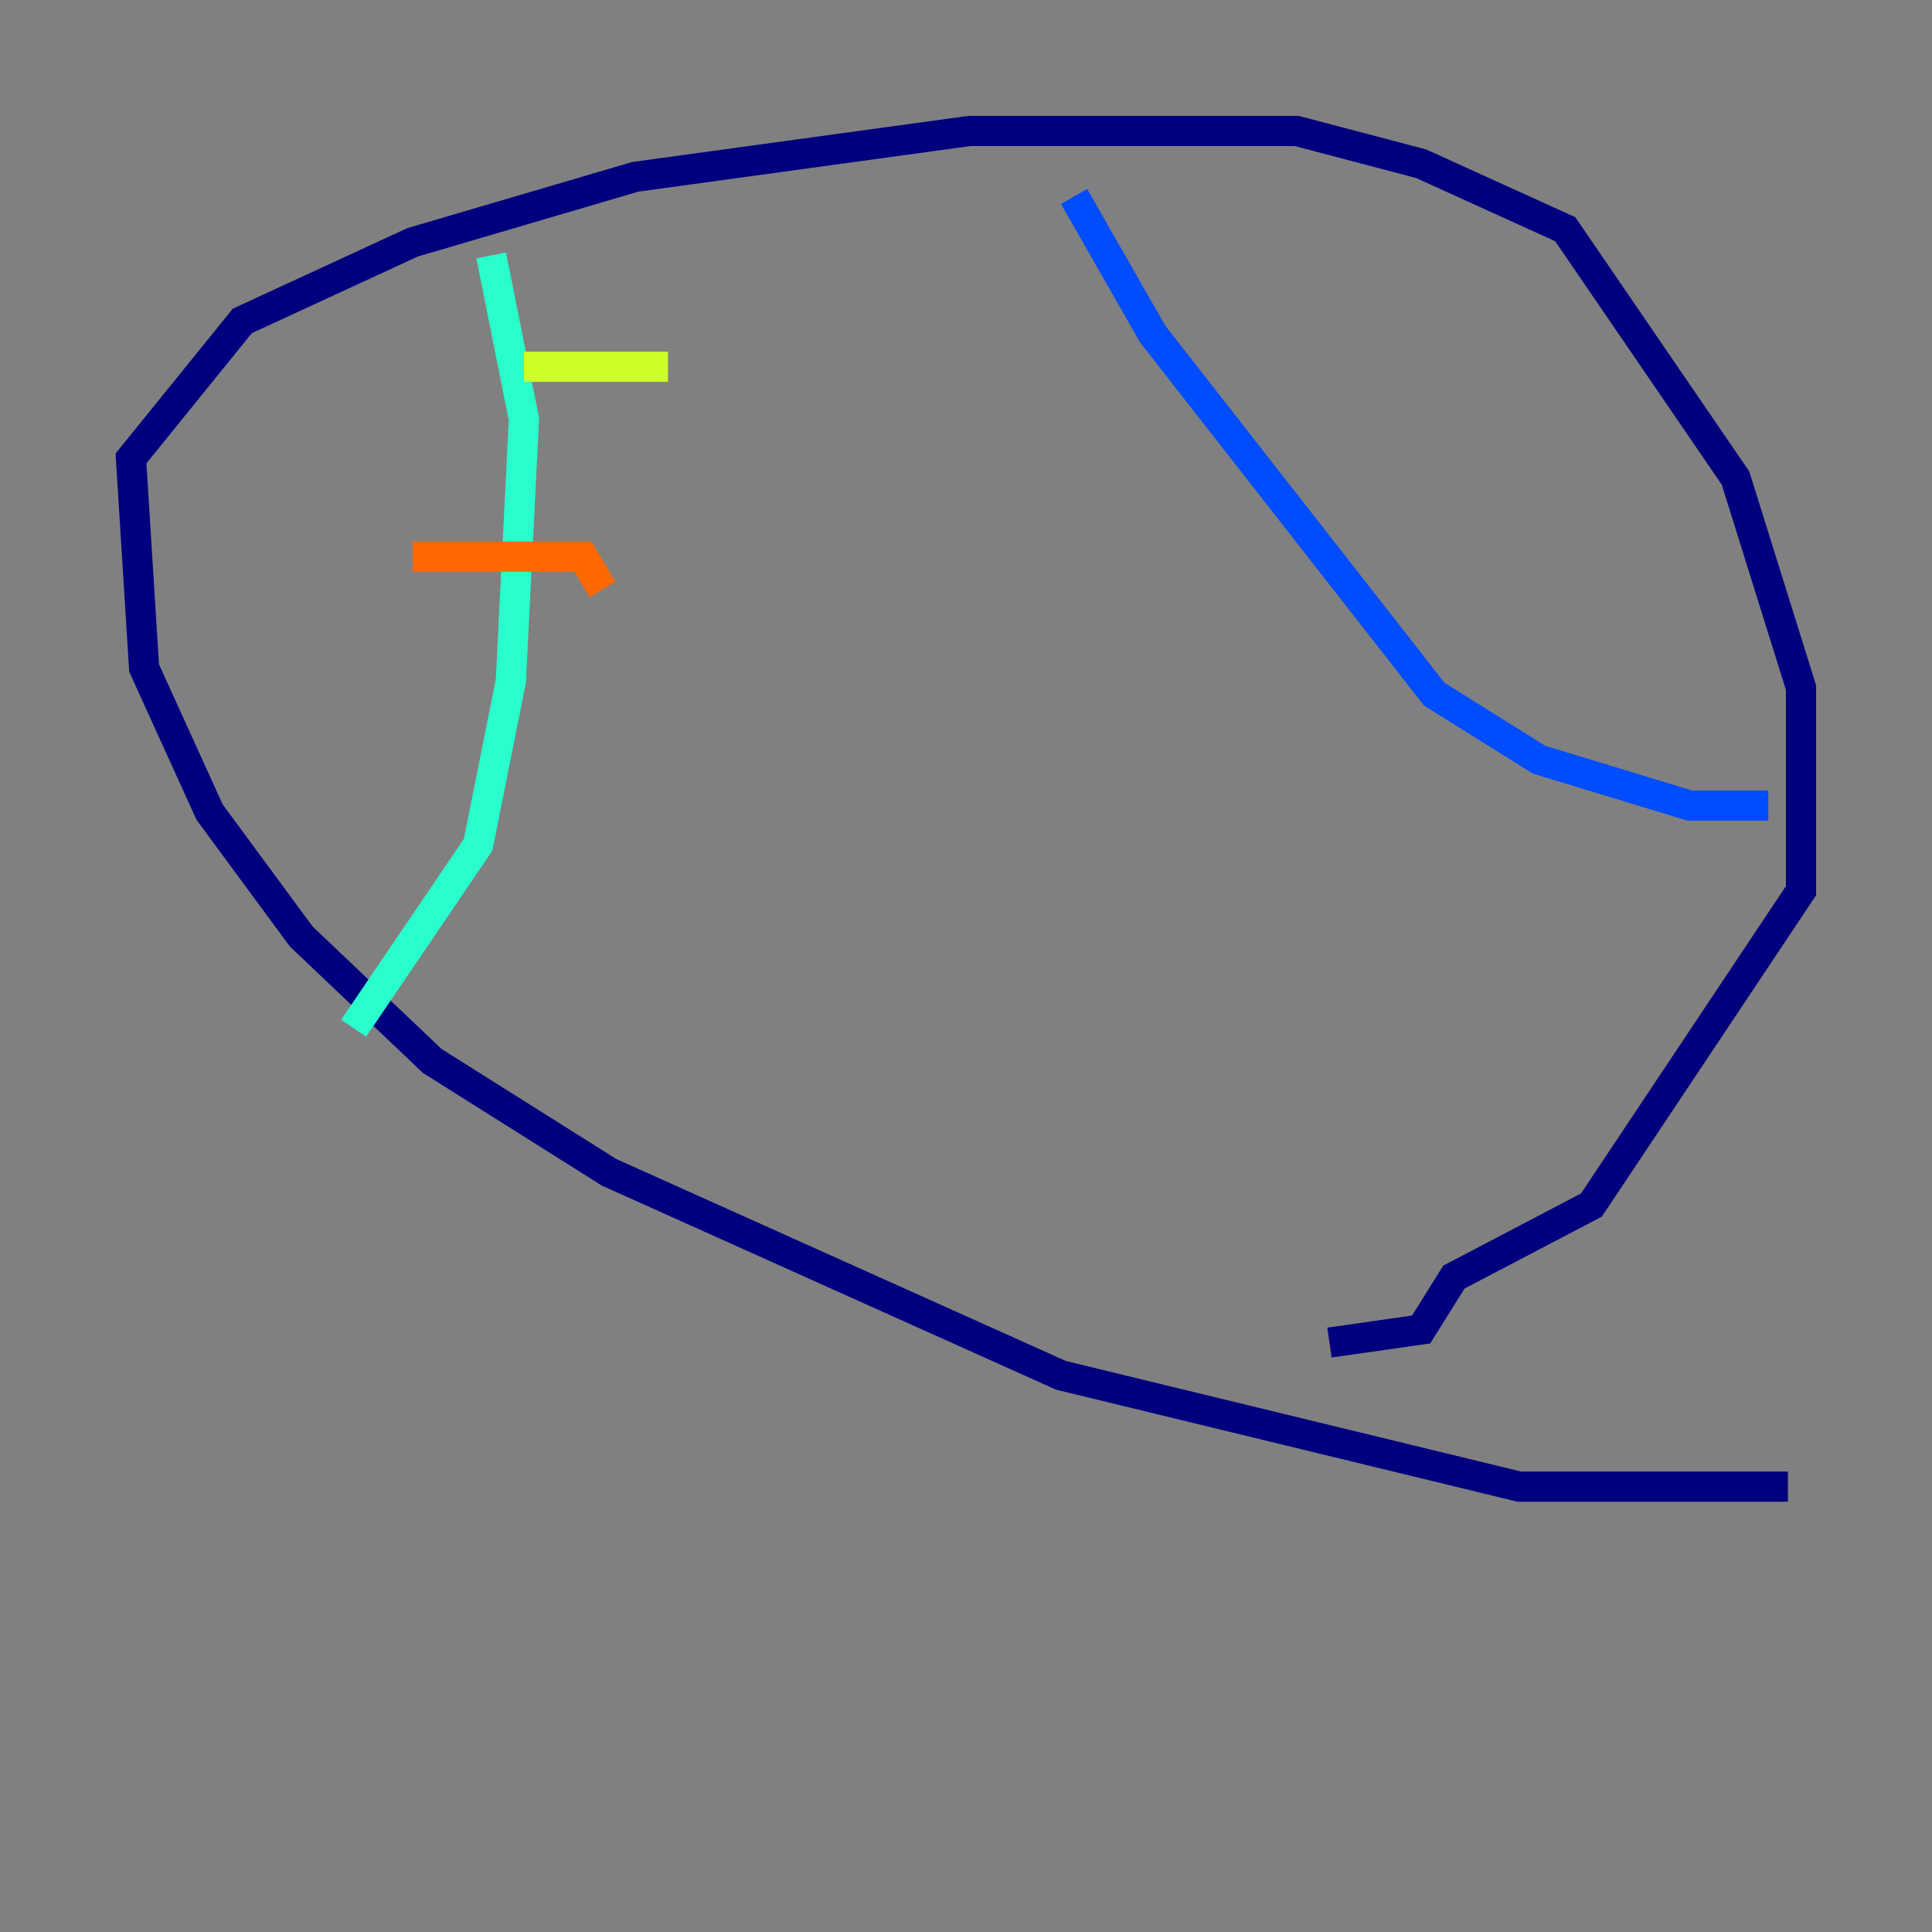 <?xml version="1.0" encoding="utf-8" ?>
<svg baseProfile="tiny" height="128" version="1.2" viewBox="0,0,128,128" width="128" xmlns="http://www.w3.org/2000/svg" xmlns:ev="http://www.w3.org/2001/xml-events" xmlns:xlink="http://www.w3.org/1999/xlink"><rect x="0" y="0" width="128" height="128" fill="#808080" stroke="none"/><defs /><polyline fill="none" points="118.454,98.495 100.664,98.495 70.291,91.119 40.352,77.668 28.637,70.291 19.959,62.047 13.885,53.803 9.546,44.258 8.678,30.373 16.054,21.261 27.336,16.054 42.088,11.715 64.217,8.678 85.912,8.678 94.156,10.848 103.702,15.186 114.983,31.675 119.322,45.559 119.322,59.01 105.437,79.837 96.325,84.61 94.156,88.081 88.081,88.949" stroke="#00007f" stroke-width="2" /><polyline fill="none" points="71.159,13.017 76.366,22.129 95.024,45.993 101.966,50.332 111.946,53.37 117.153,53.37" stroke="#004cff" stroke-width="2" /><polyline fill="none" points="32.542,16.922 34.712,27.77 33.844,45.125 31.675,55.973 23.43,68.122" stroke="#29ffcd" stroke-width="2" /><polyline fill="none" points="34.712,24.298 44.258,24.298" stroke="#cdff29" stroke-width="2" /><polyline fill="none" points="27.336,36.881 38.617,36.881 39.919,39.051" stroke="#ff6700" stroke-width="2" /><polyline fill="none" points="28.637,52.502 28.637,52.502" stroke="#7f0000" stroke-width="2" /></svg>